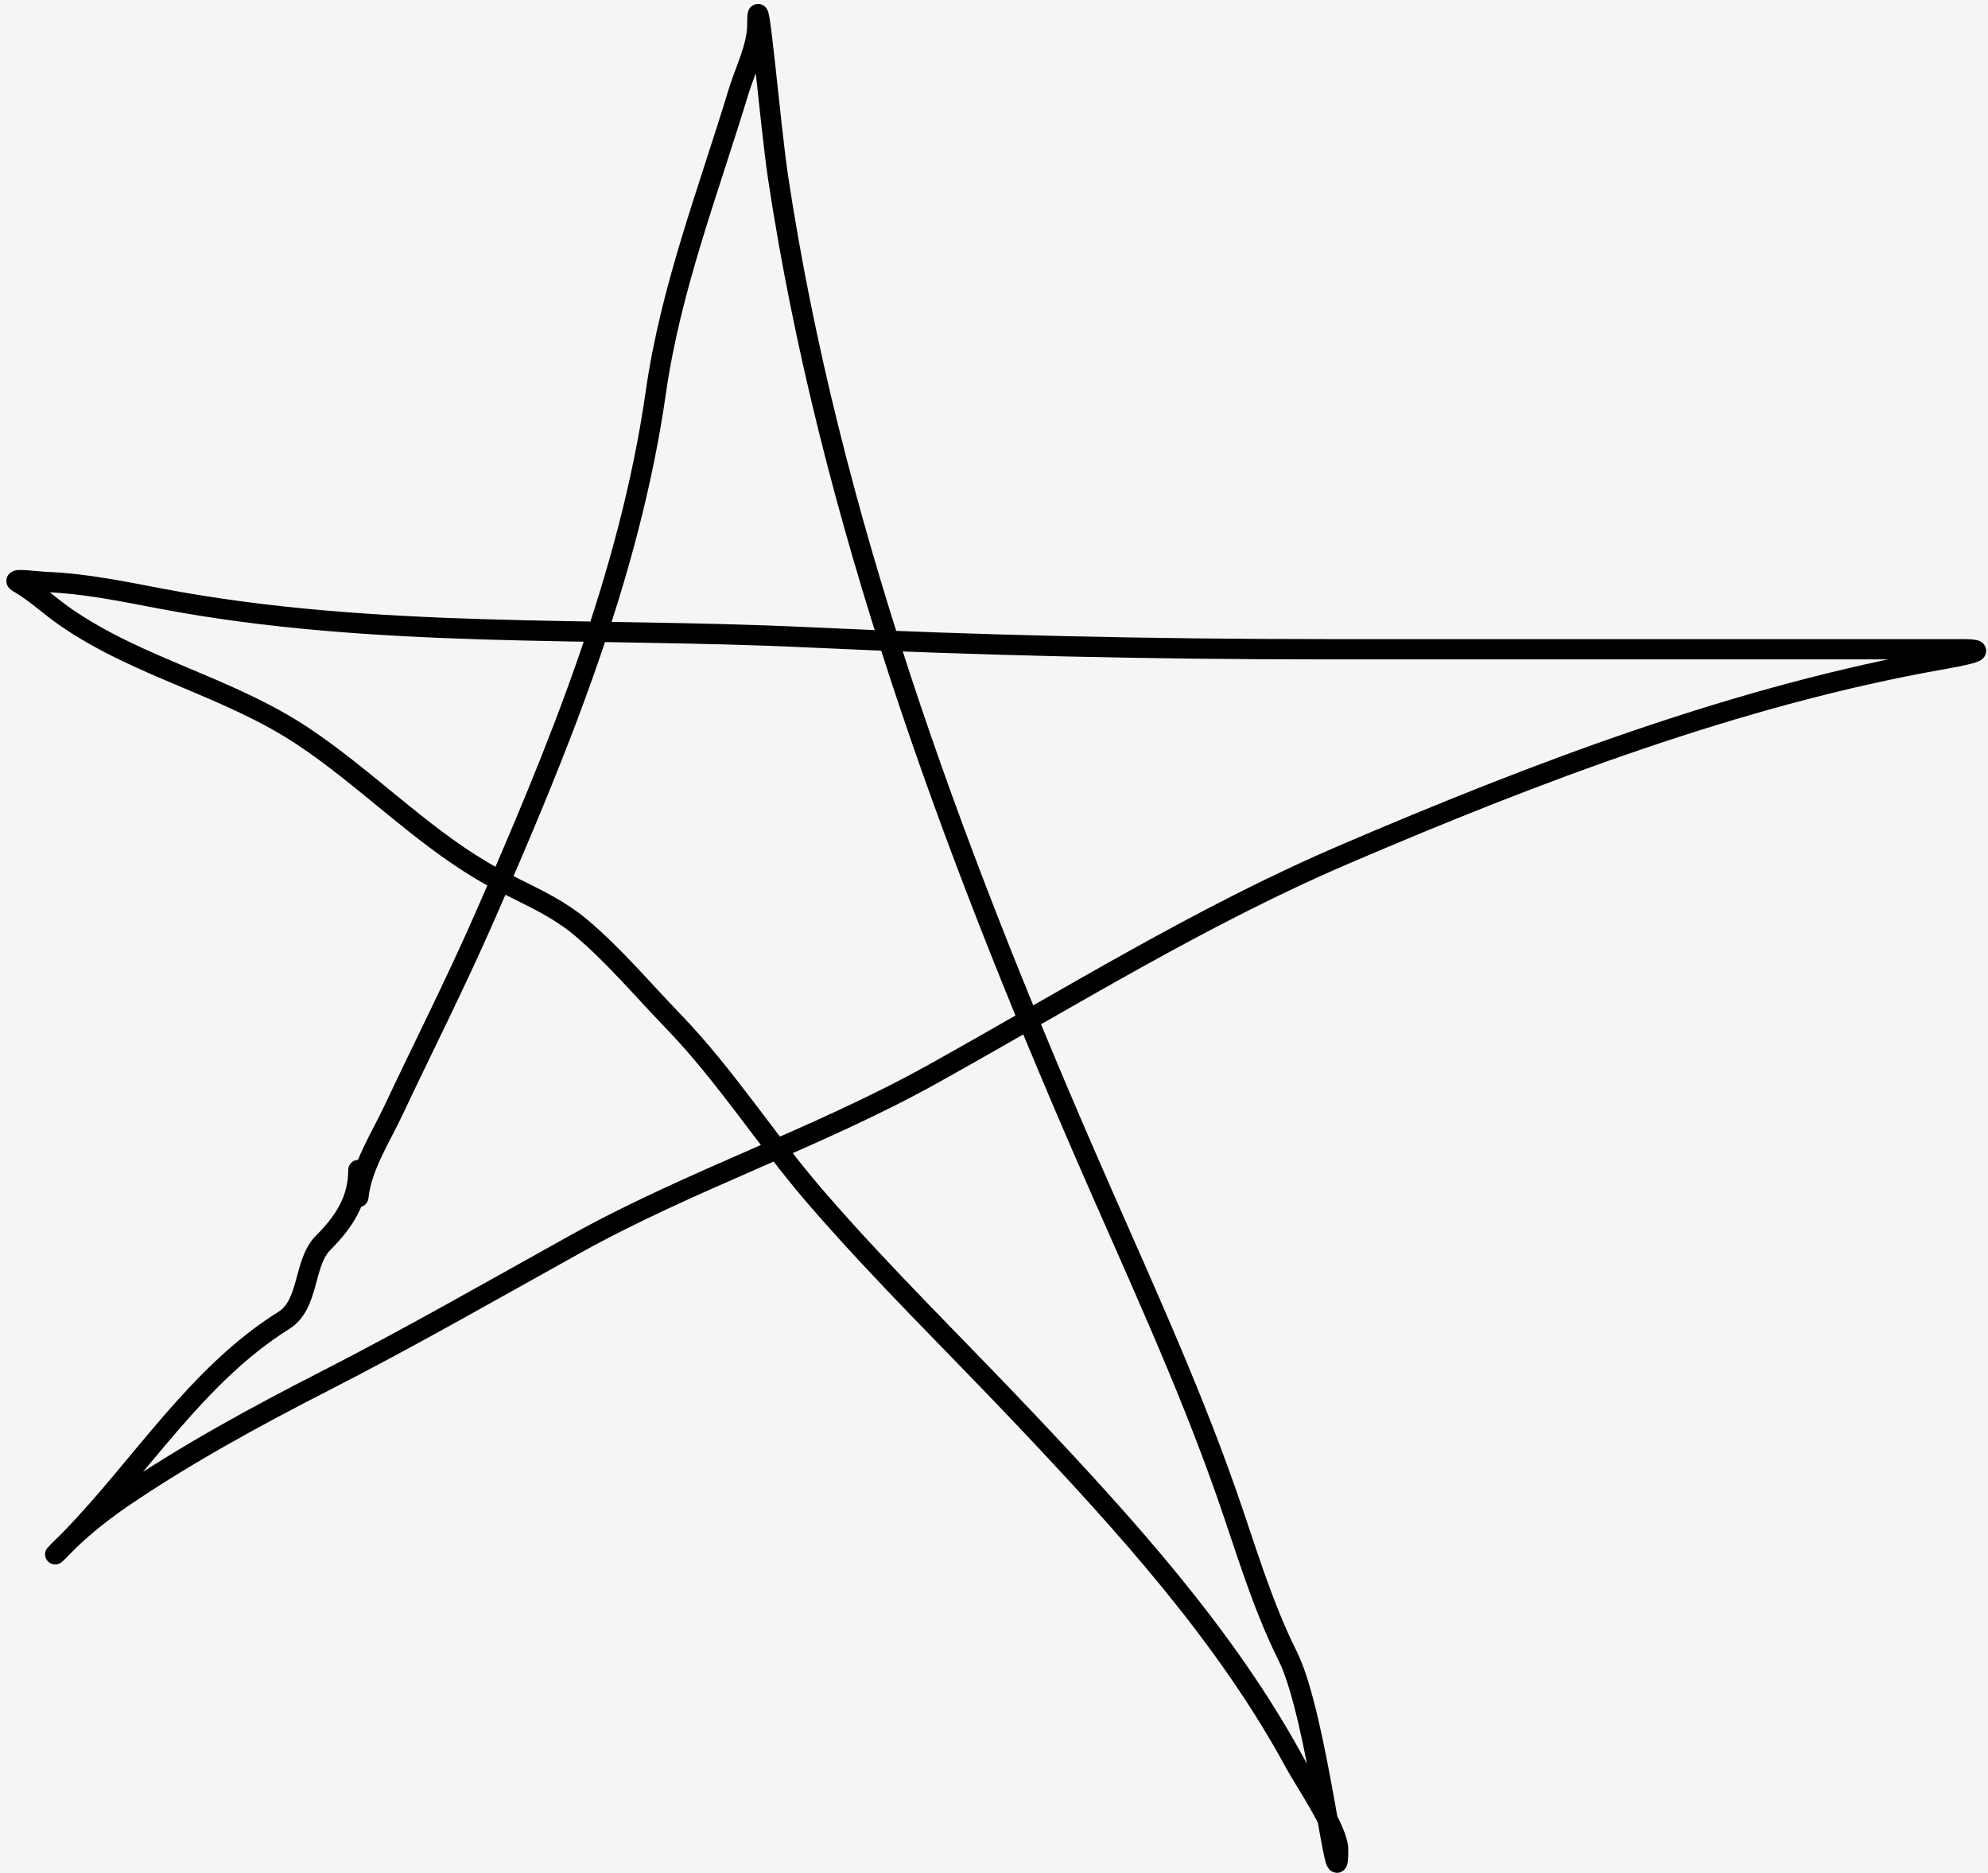 <svg width="294" height="277" viewBox="0 0 294 277" fill="none" xmlns="http://www.w3.org/2000/svg">
<rect width="294" height="277" fill="#F5F5F5"/>
<path d="M53 177C53.444 172.559 56.295 168.199 58.167 164.222C62.586 154.831 67.263 145.62 71.445 136.111C82.451 111.082 93.107 85.193 97 57.944C99.188 42.632 104.755 28.28 109.222 13.556C110.169 10.433 112 6.94 112 3.611C112 -3.976 113.923 18.665 115.056 26.167C122.636 76.389 140.53 124.759 160.667 171.111C167.785 187.497 175.411 203.797 181.333 220.667C184.187 228.795 186.581 237.162 190.444 244.889C194.844 253.687 197.889 283.281 197.889 273.444C197.889 270.612 192.822 263.118 191.556 260.778C181.316 241.856 166.354 225.426 151.667 209.889C141.328 198.952 130.451 188.393 120.611 177C113.317 168.554 107.317 159.029 99.556 151C95.031 146.319 91 141.469 86 137.222C81.56 133.451 76.267 131.698 71.333 128.778C61.887 123.187 54.044 115.029 44.833 108.889C33.751 101.501 20.532 98.758 9.667 91.222C7.316 89.592 5.154 87.532 2.667 86.111C1.461 85.422 5.445 86.001 6.833 86.056C12.67 86.284 18.276 87.473 24 88.556C55.337 94.484 87.528 92.729 119.222 94.222C144.879 95.431 170.294 96 196 96C218.444 96 240.889 96 263.333 96C272.259 96 281.185 96 290.111 96C295.446 96 289.26 97.126 287.444 97.444C257.183 102.753 226.984 114.269 198.833 126.333C177.62 135.425 158.138 147.574 138 158.778C120.918 168.281 102.176 174.464 85.111 183.944C72.775 190.798 60.571 197.794 48 204.222C37.917 209.378 27.461 215.07 18.111 221.444C15.368 223.315 12.612 225.473 10.222 227.778C7.668 230.241 7.261 230.814 10.333 227.667C20.871 216.872 29.055 203.313 42 195.222C45.763 192.87 44.853 186.702 47.778 183.778C50.919 180.636 53 177.405 53 173" stroke="black" stroke-width="3" stroke-linecap="round"/>
</svg>
